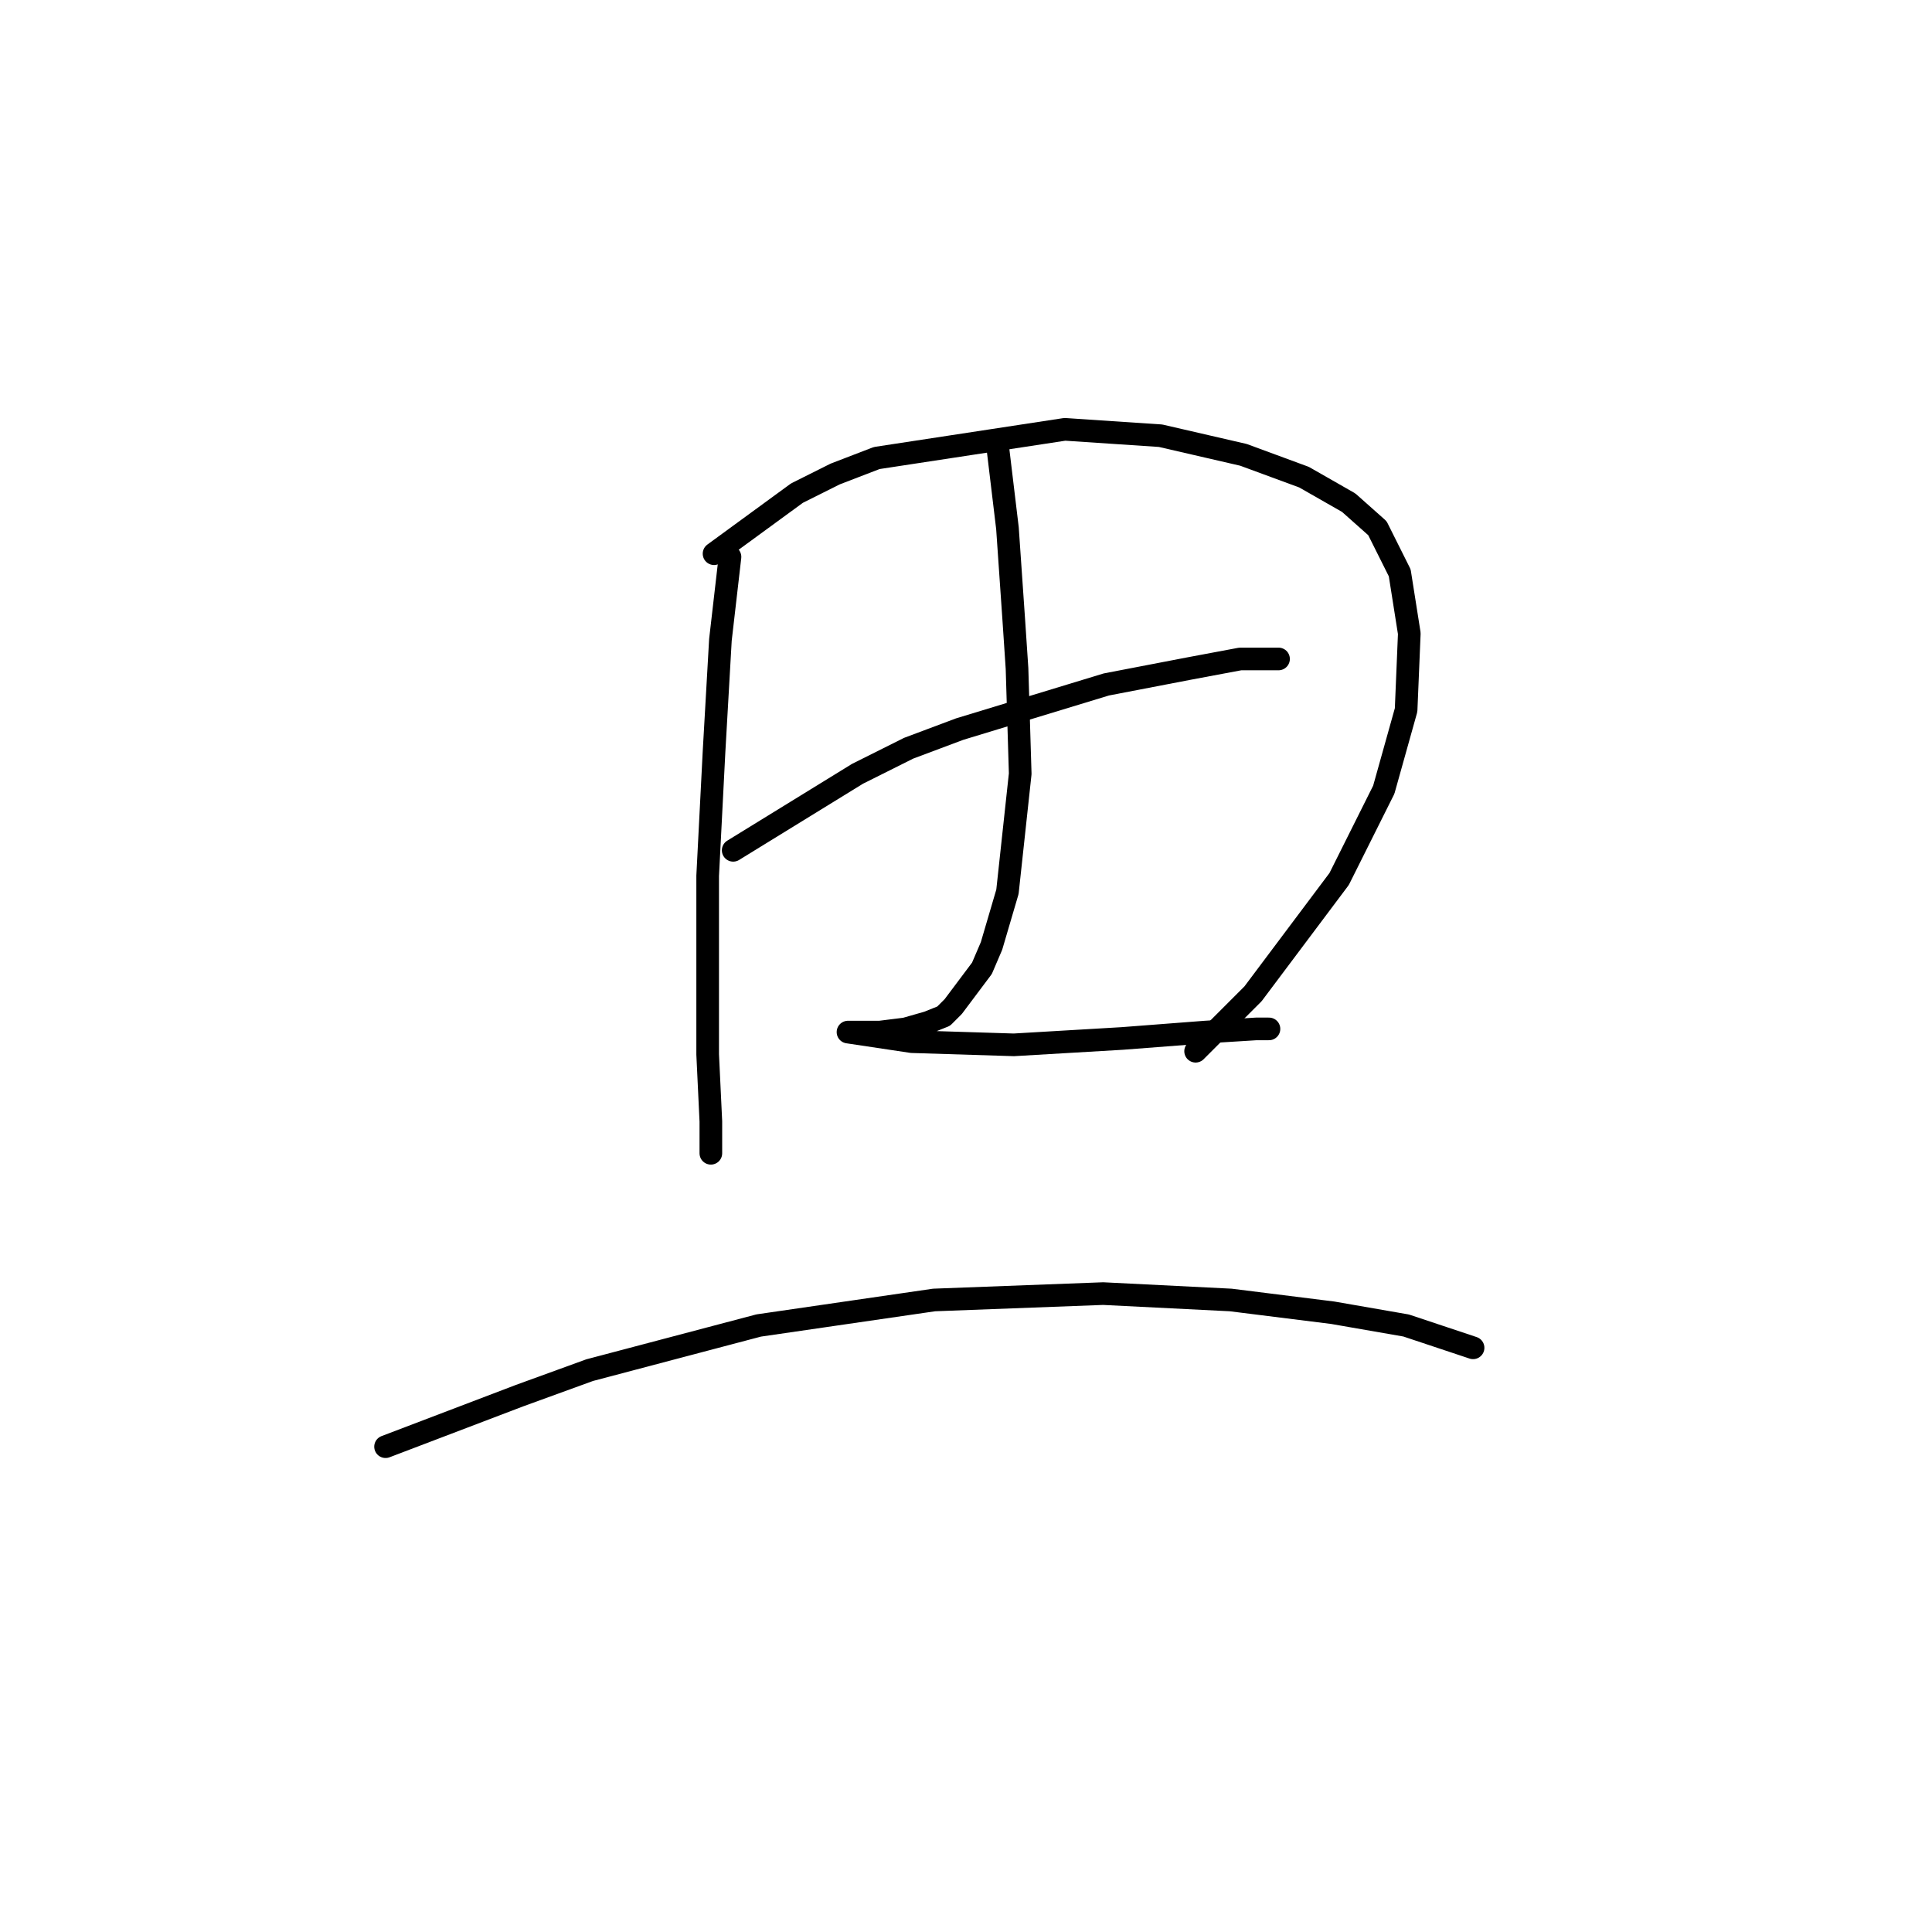 <?xml version="1.0" standalone="no"?>
    <svg width="256" height="256" xmlns="http://www.w3.org/2000/svg" version="1.1">
    <polyline stroke="black" stroke-width="3" stroke-linecap="round" fill="transparent" stroke-linejoin="round" points="96.728 73.792 95.46 84.779 94.615 99.57 93.77 116.05 93.77 124.925 93.77 139.715 94.192 148.59 94.192 152.393 94.192 152.815 94.192 152.815 " />
        <polyline stroke="black" stroke-width="3" stroke-linecap="round" fill="transparent" stroke-linejoin="round" points="94.615 73.369 105.602 65.34 110.673 62.805 116.167 60.692 141.099 56.889 153.777 57.734 164.764 60.269 172.793 63.227 178.71 66.608 182.513 69.989 185.471 75.905 186.739 83.934 186.316 94.076 183.358 104.641 177.442 116.473 166.032 131.686 158.425 139.293 158.425 139.293 " />
        <polyline stroke="black" stroke-width="3" stroke-linecap="round" fill="transparent" stroke-linejoin="round" points="97.151 112.67 113.631 102.528 120.393 99.147 127.154 96.612 146.593 90.695 157.58 88.582 164.342 87.315 166.877 87.315 169.413 87.315 169.413 87.315 " />
        <polyline stroke="black" stroke-width="3" stroke-linecap="round" fill="transparent" stroke-linejoin="round" points="132.225 59.424 133.493 69.989 134.338 82.244 134.761 88.582 135.183 102.528 133.493 118.163 131.38 125.347 130.112 128.305 126.309 133.376 125.041 134.644 122.928 135.489 119.97 136.335 116.59 136.757 113.209 136.757 112.786 136.757 112.364 136.757 120.815 138.025 134.338 138.447 148.706 137.602 159.693 136.757 166.455 136.335 168.145 136.335 168.145 136.335 " />
        <polyline stroke="black" stroke-width="3" stroke-linecap="round" fill="transparent" stroke-linejoin="round" points="51.089 191.693 68.837 184.932 78.134 181.551 100.531 175.635 123.773 172.254 146.171 171.409 163.074 172.254 176.597 173.945 186.316 175.635 191.387 177.325 195.19 178.593 195.19 178.593 " />
        </svg>